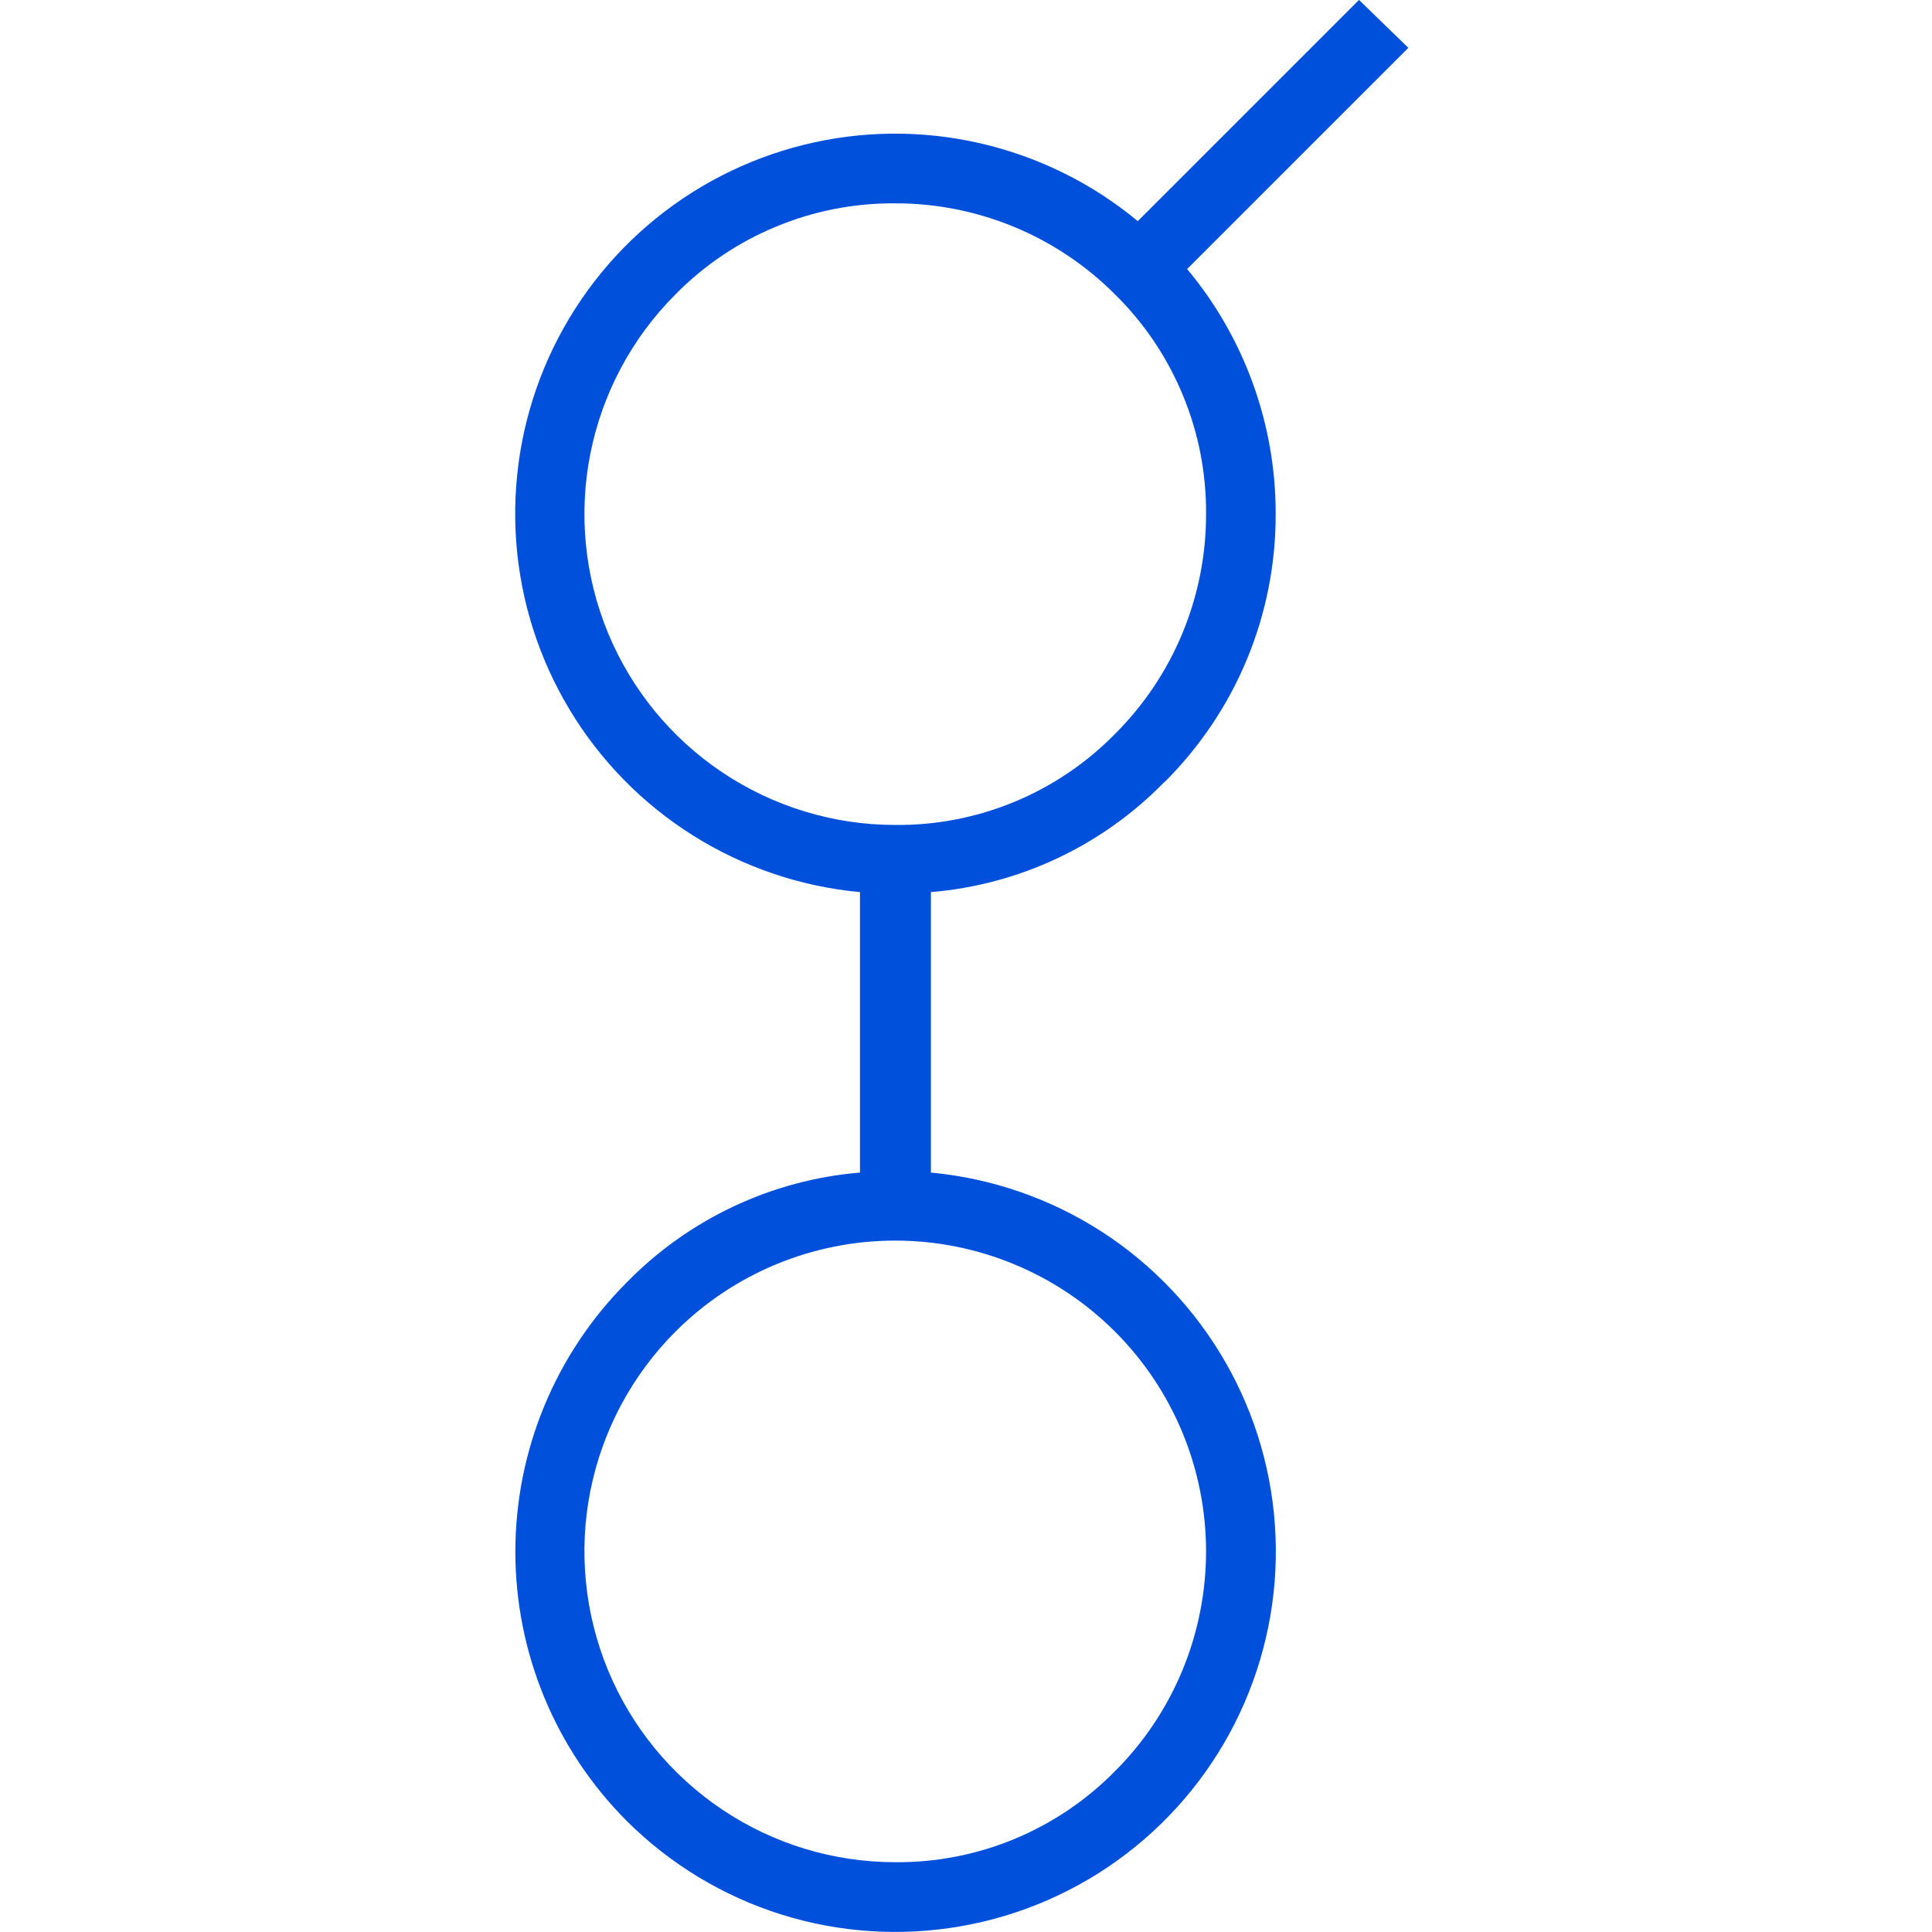 <svg width="24" height="24" viewBox="0 0 24 24" fill="none" xmlns="http://www.w3.org/2000/svg">
<path d="M14.466 9.716C14.906 9.278 15.256 8.757 15.493 8.183C15.73 7.609 15.85 6.994 15.847 6.373C15.846 5.265 15.457 4.192 14.747 3.342L17.495 0.594L16.882 -0.001L14.134 2.747C13.565 2.275 12.893 1.944 12.172 1.779C11.451 1.614 10.702 1.621 9.985 1.799C9.267 1.977 8.601 2.321 8.041 2.803C7.481 3.285 7.042 3.892 6.759 4.575C6.476 5.258 6.358 5.998 6.413 6.735C6.468 7.473 6.696 8.186 7.078 8.819C7.46 9.453 7.985 9.987 8.611 10.38C9.237 10.773 9.947 11.014 10.683 11.082V14.566C9.583 14.658 8.554 15.144 7.783 15.933C6.898 16.821 6.402 18.023 6.402 19.276C6.402 20.529 6.898 21.73 7.783 22.618C8.32 23.154 8.978 23.553 9.701 23.781C10.424 24.009 11.192 24.059 11.939 23.928C12.686 23.797 13.391 23.488 13.993 23.028C14.596 22.567 15.079 21.968 15.401 21.282C15.723 20.595 15.876 19.841 15.845 19.083C15.815 18.325 15.603 17.586 15.226 16.927C14.85 16.269 14.321 15.71 13.684 15.299C13.046 14.888 12.319 14.637 11.564 14.566V11.082C12.664 10.991 13.693 10.505 14.464 9.715L14.466 9.716ZM13.851 16.542C14.21 16.901 14.494 17.326 14.688 17.794C14.882 18.263 14.982 18.765 14.982 19.272C14.982 19.779 14.882 20.281 14.688 20.75C14.494 21.218 14.21 21.644 13.851 22.002C13.495 22.364 13.07 22.65 12.601 22.845C12.132 23.039 11.629 23.137 11.121 23.133C10.357 23.133 9.611 22.907 8.976 22.482C8.341 22.058 7.846 21.455 7.554 20.75C7.262 20.044 7.185 19.268 7.334 18.519C7.483 17.77 7.851 17.082 8.391 16.542C8.749 16.183 9.175 15.899 9.643 15.705C10.112 15.511 10.614 15.411 11.121 15.411C11.628 15.411 12.13 15.511 12.598 15.705C13.067 15.899 13.492 16.183 13.851 16.542ZM11.121 10.248C10.357 10.248 9.611 10.021 8.976 9.597C8.341 9.173 7.846 8.57 7.554 7.865C7.262 7.159 7.185 6.383 7.334 5.634C7.483 4.885 7.851 4.197 8.391 3.657C8.747 3.295 9.172 3.009 9.641 2.815C10.11 2.62 10.613 2.522 11.121 2.526C11.628 2.525 12.13 2.625 12.599 2.819C13.067 3.013 13.493 3.298 13.851 3.657C14.213 4.013 14.499 4.438 14.693 4.907C14.888 5.376 14.986 5.879 14.982 6.387C14.983 6.894 14.883 7.396 14.689 7.865C14.495 8.334 14.21 8.759 13.851 9.117C13.495 9.48 13.07 9.767 12.601 9.961C12.132 10.155 11.629 10.253 11.121 10.248Z" fill="#0050db"/>
</svg>
